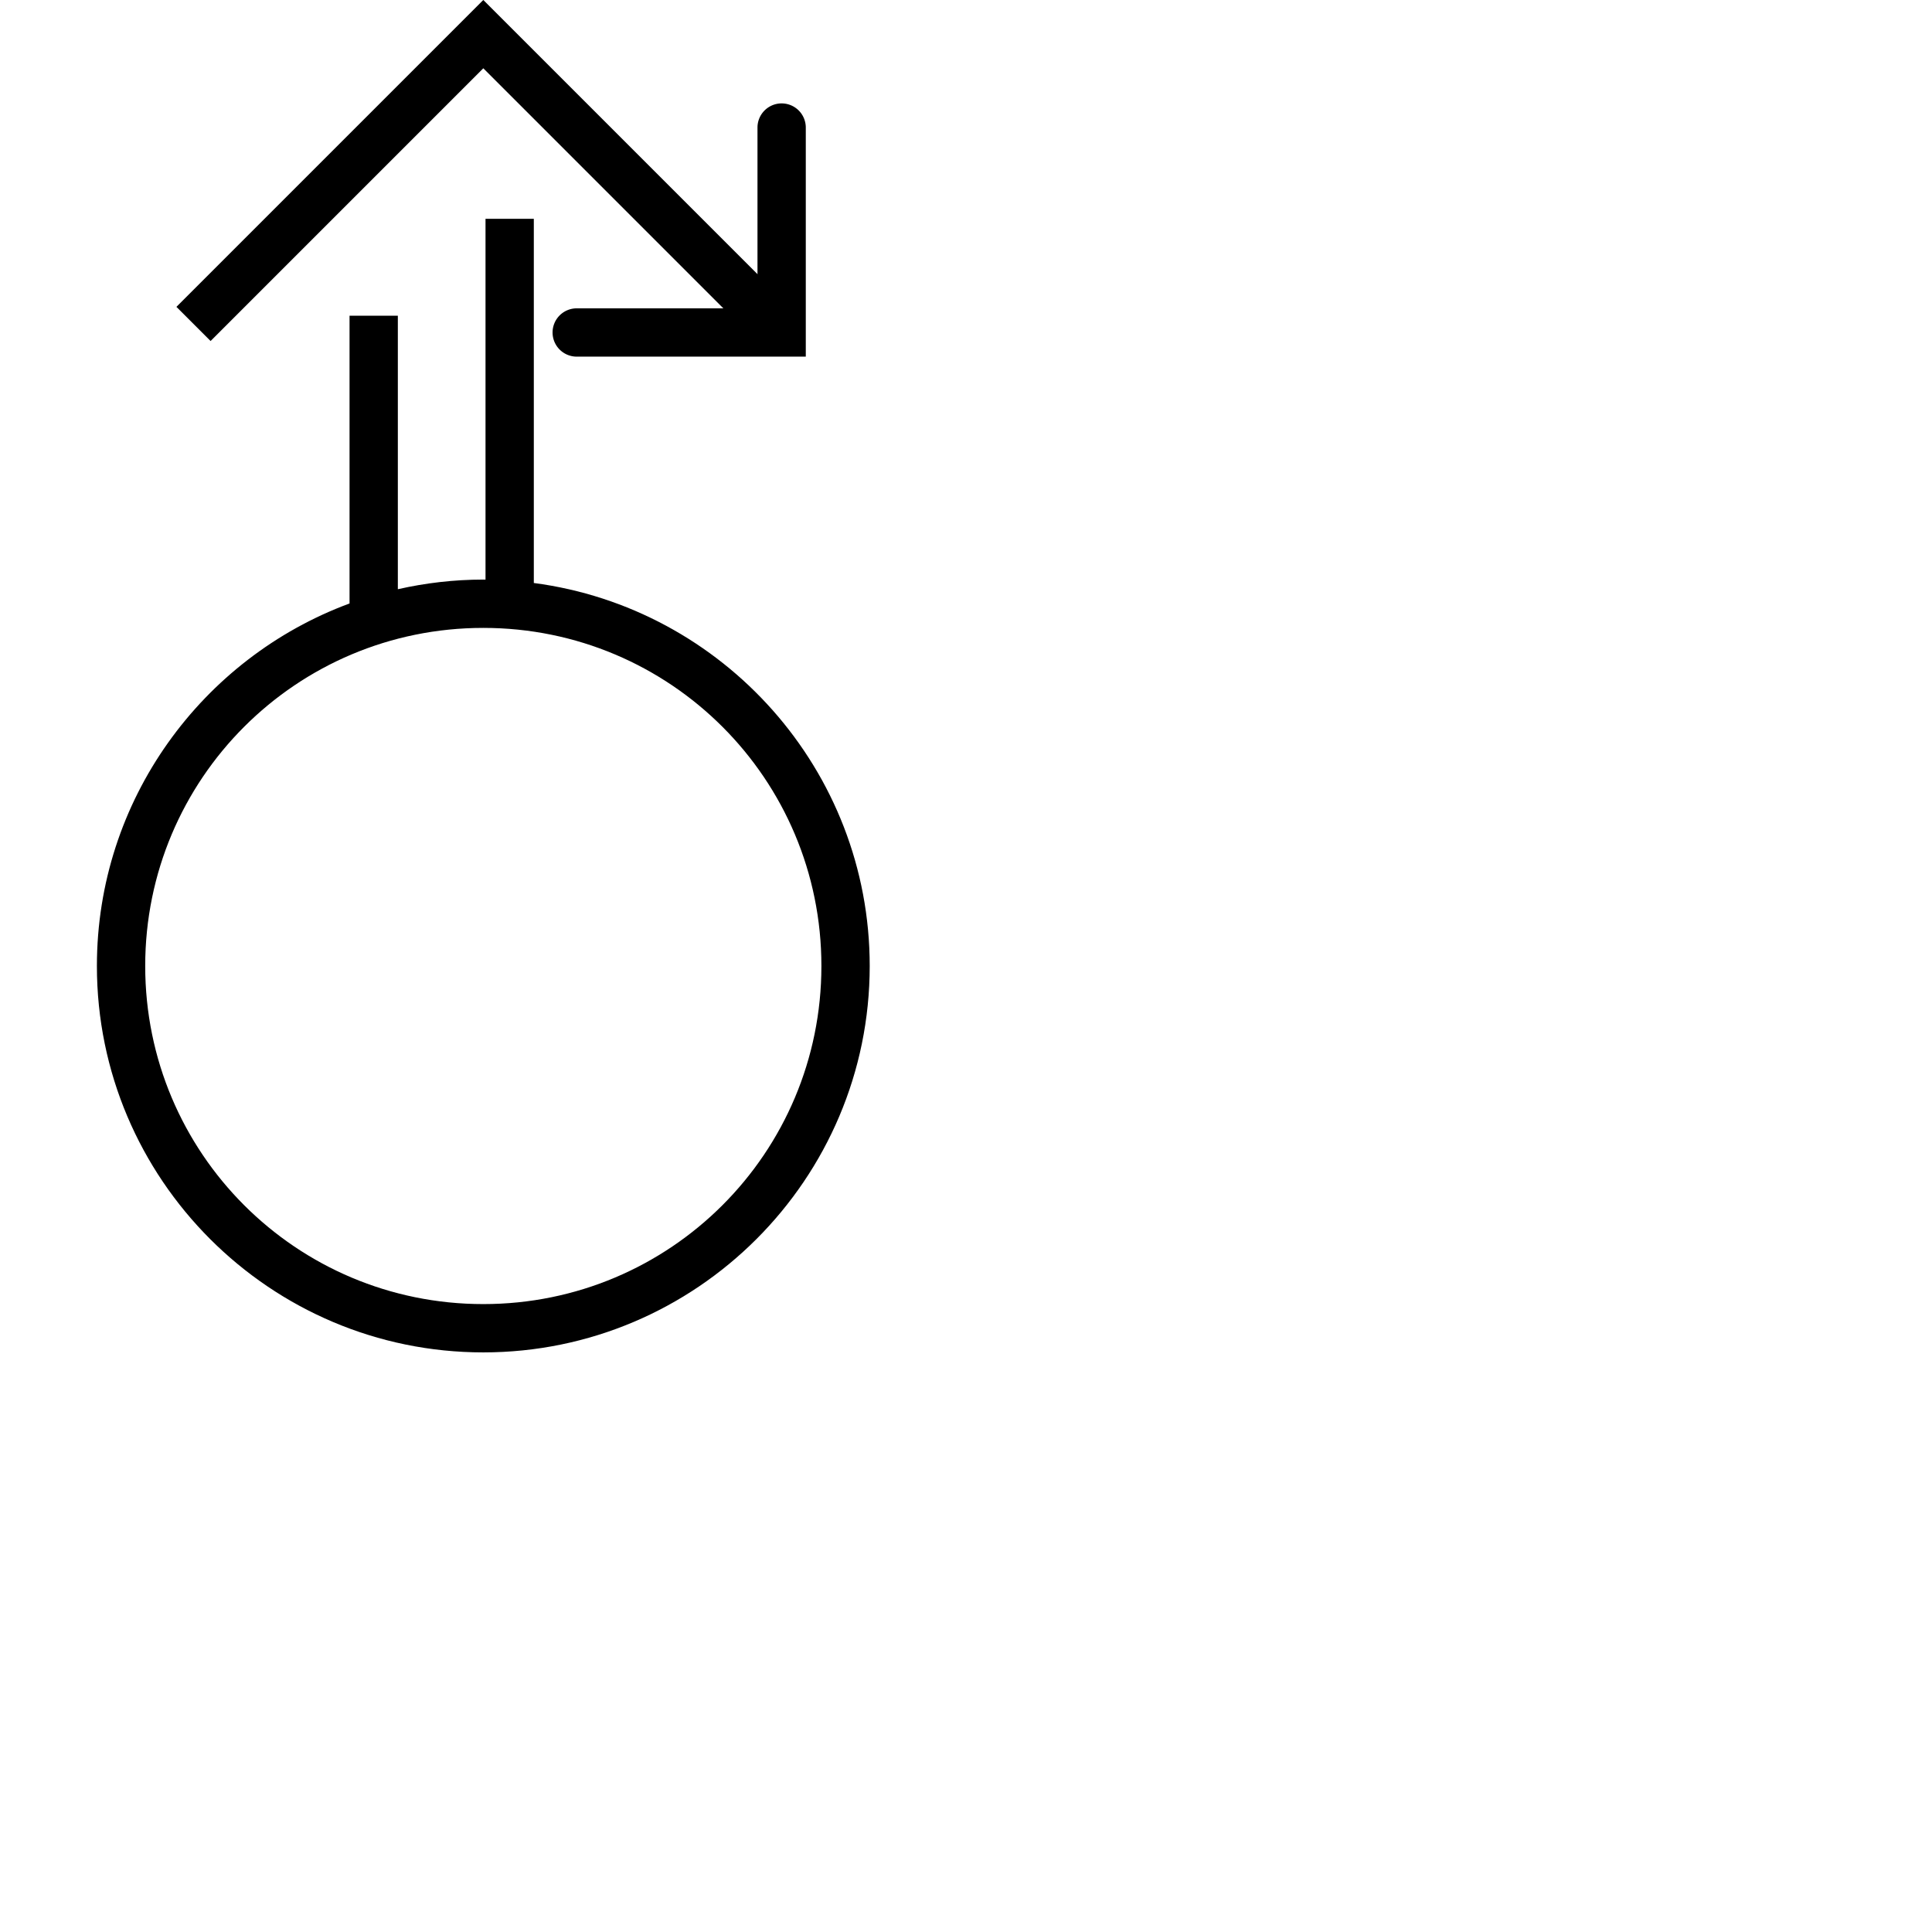 <?xml version="1.0" encoding="UTF-8" standalone="no"?>
<!-- Created with Inkscape (http://www.inkscape.org/) -->

<svg
   width="1000"
   height="1000"
   viewBox="0 0 264.583 264.583"
   version="1.1"
   id="svg50638"
   inkscape:version="1.3.2 (091e20e, 2023-11-25, custom)"
   sodipodi:docname="UwithCircumflex.svg"
   xml:space="preserve"
   xmlns:inkscape="http://www.inkscape.org/namespaces/inkscape"
   xmlns:sodipodi="http://sodipodi.sourceforge.net/DTD/sodipodi-0.dtd"
   xmlns="http://www.w3.org/2000/svg"
   xmlns:svg="http://www.w3.org/2000/svg"><sodipodi:namedview
     id="namedview50640"
     pagecolor="#ffffff"
     bordercolor="#000000"
     borderopacity="0.25"
     inkscape:showpageshadow="2"
     inkscape:pageopacity="0.0"
     inkscape:pagecheckerboard="0"
     inkscape:deskcolor="#d1d1d1"
     inkscape:document-units="px"
     showgrid="false"
     inkscape:zoom="0.37282198"
     inkscape:cx="-182.39268"
     inkscape:cy="682.63143"
     inkscape:window-width="1920"
     inkscape:window-height="1017"
     inkscape:window-x="-8"
     inkscape:window-y="-8"
     inkscape:window-maximized="1"
     inkscape:current-layer="layer1"
     showguides="true"><sodipodi:guide
       position="0,52.917"
       orientation="0,1"
       id="guide2040"
       inkscape:locked="false"
       inkscape:label=""
       inkscape:color="rgb(0,134,229)" /><sodipodi:guide
       position="0,79.375"
       orientation="0,1"
       id="guide2042"
       inkscape:label=""
       inkscape:locked="false"
       inkscape:color="rgb(0,134,229)" /><sodipodi:guide
       position="13.229,264.583"
       orientation="-1,0"
       id="guide2044"
       inkscape:locked="false"
       inkscape:label=""
       inkscape:color="rgb(0,134,229)" /><sodipodi:guide
       position="132.292,132.292"
       orientation="-1,0"
       id="guide2046"
       inkscape:locked="false"
       inkscape:label=""
       inkscape:color="rgb(0,134,229)" /><sodipodi:guide
       position="119.062,132.292"
       orientation="1,0"
       id="guide1764"
       inkscape:locked="false" /><sodipodi:guide
       position="66.187,79.376"
       orientation="1,0"
       id="guide1"
       inkscape:locked="false" /><sodipodi:guide
       position="73.105,241.233"
       orientation="0,1"
       id="guide2"
       inkscape:locked="false"
       inkscape:label=""
       inkscape:color="rgb(0,134,229)" /><sodipodi:guide
       position="73.105,234.619"
       orientation="0,-1"
       id="guide3"
       inkscape:locked="false" /></sodipodi:namedview><defs
     id="defs50635"><clipPath
       clipPathUnits="userSpaceOnUse"
       id="clipPath420"><path
         d="M 591.87,383.121 H 908.197 V 699.448 H 591.87 Z"
         clip-rule="evenodd"
         id="path418" /></clipPath><clipPath
       clipPathUnits="userSpaceOnUse"
       id="clipPath420-0"><path
         d="M 591.87,383.121 H 908.197 V 699.448 H 591.87 Z"
         clip-rule="evenodd"
         id="path418-7" /></clipPath></defs><g
     inkscape:label="Layer 1"
     inkscape:groupmode="layer"
     id="layer1"
     transform="translate(-60.919,-118.16)"><path
       id="rect1"
       style="fill:#000000;fill-opacity:1;fill-rule:evenodd;stroke:none;stroke-width:1.806"
       d="M 127.409 148.124 L 127.409 197.541 C 127.308 197.54 127.207 197.533 127.105 197.533 C 123.083 197.533 119.17 197.999 115.403 198.853 L 115.403 161.393 L 108.788 161.393 L 108.788 200.804 C 88.608 208.27 74.189 227.702 74.189 250.451 C 74.189 279.637 97.92 303.367 127.105 303.367 C 156.291 303.367 180.024 279.637 180.024 250.451 C 180.024 223.612 159.948 201.4 134.024 198 L 134.024 148.124 L 127.409 148.124 z M 127.105 204.149 C 152.716 204.149 173.408 224.84 173.408 250.451 C 173.408 276.062 152.716 296.752 127.105 296.752 C 101.494 296.752 80.805 276.062 80.805 250.451 C 80.805 224.84 101.494 204.149 127.105 204.149 z " /><g
       id="path4"
       transform="translate(-1.624,-66.39)"><path
         style="color:#000000;fill:#000000;fill-rule:evenodd;-inkscape-stroke:none"
         d="m 128.73,184.547 -42.027,42.027 4.678,4.678 37.35,-37.35 37.348,37.35 4.678,-4.678 z"
         id="path7" /><g
         id="g6"><path
           style="color:#000000;fill:#000000;stroke-linecap:round;-inkscape-stroke:none"
           d="m 169.586,198.711 a 3.307,3.307 0 0 0 -3.307,3.307 v 24.758 h -24.756 a 3.307,3.307 0 0 0 -3.307,3.307 3.307,3.307 0 0 0 3.307,3.307 h 31.371 v -31.371 a 3.307,3.307 0 0 0 -3.309,-3.307 z"
           id="path6" /></g></g></g></svg>
